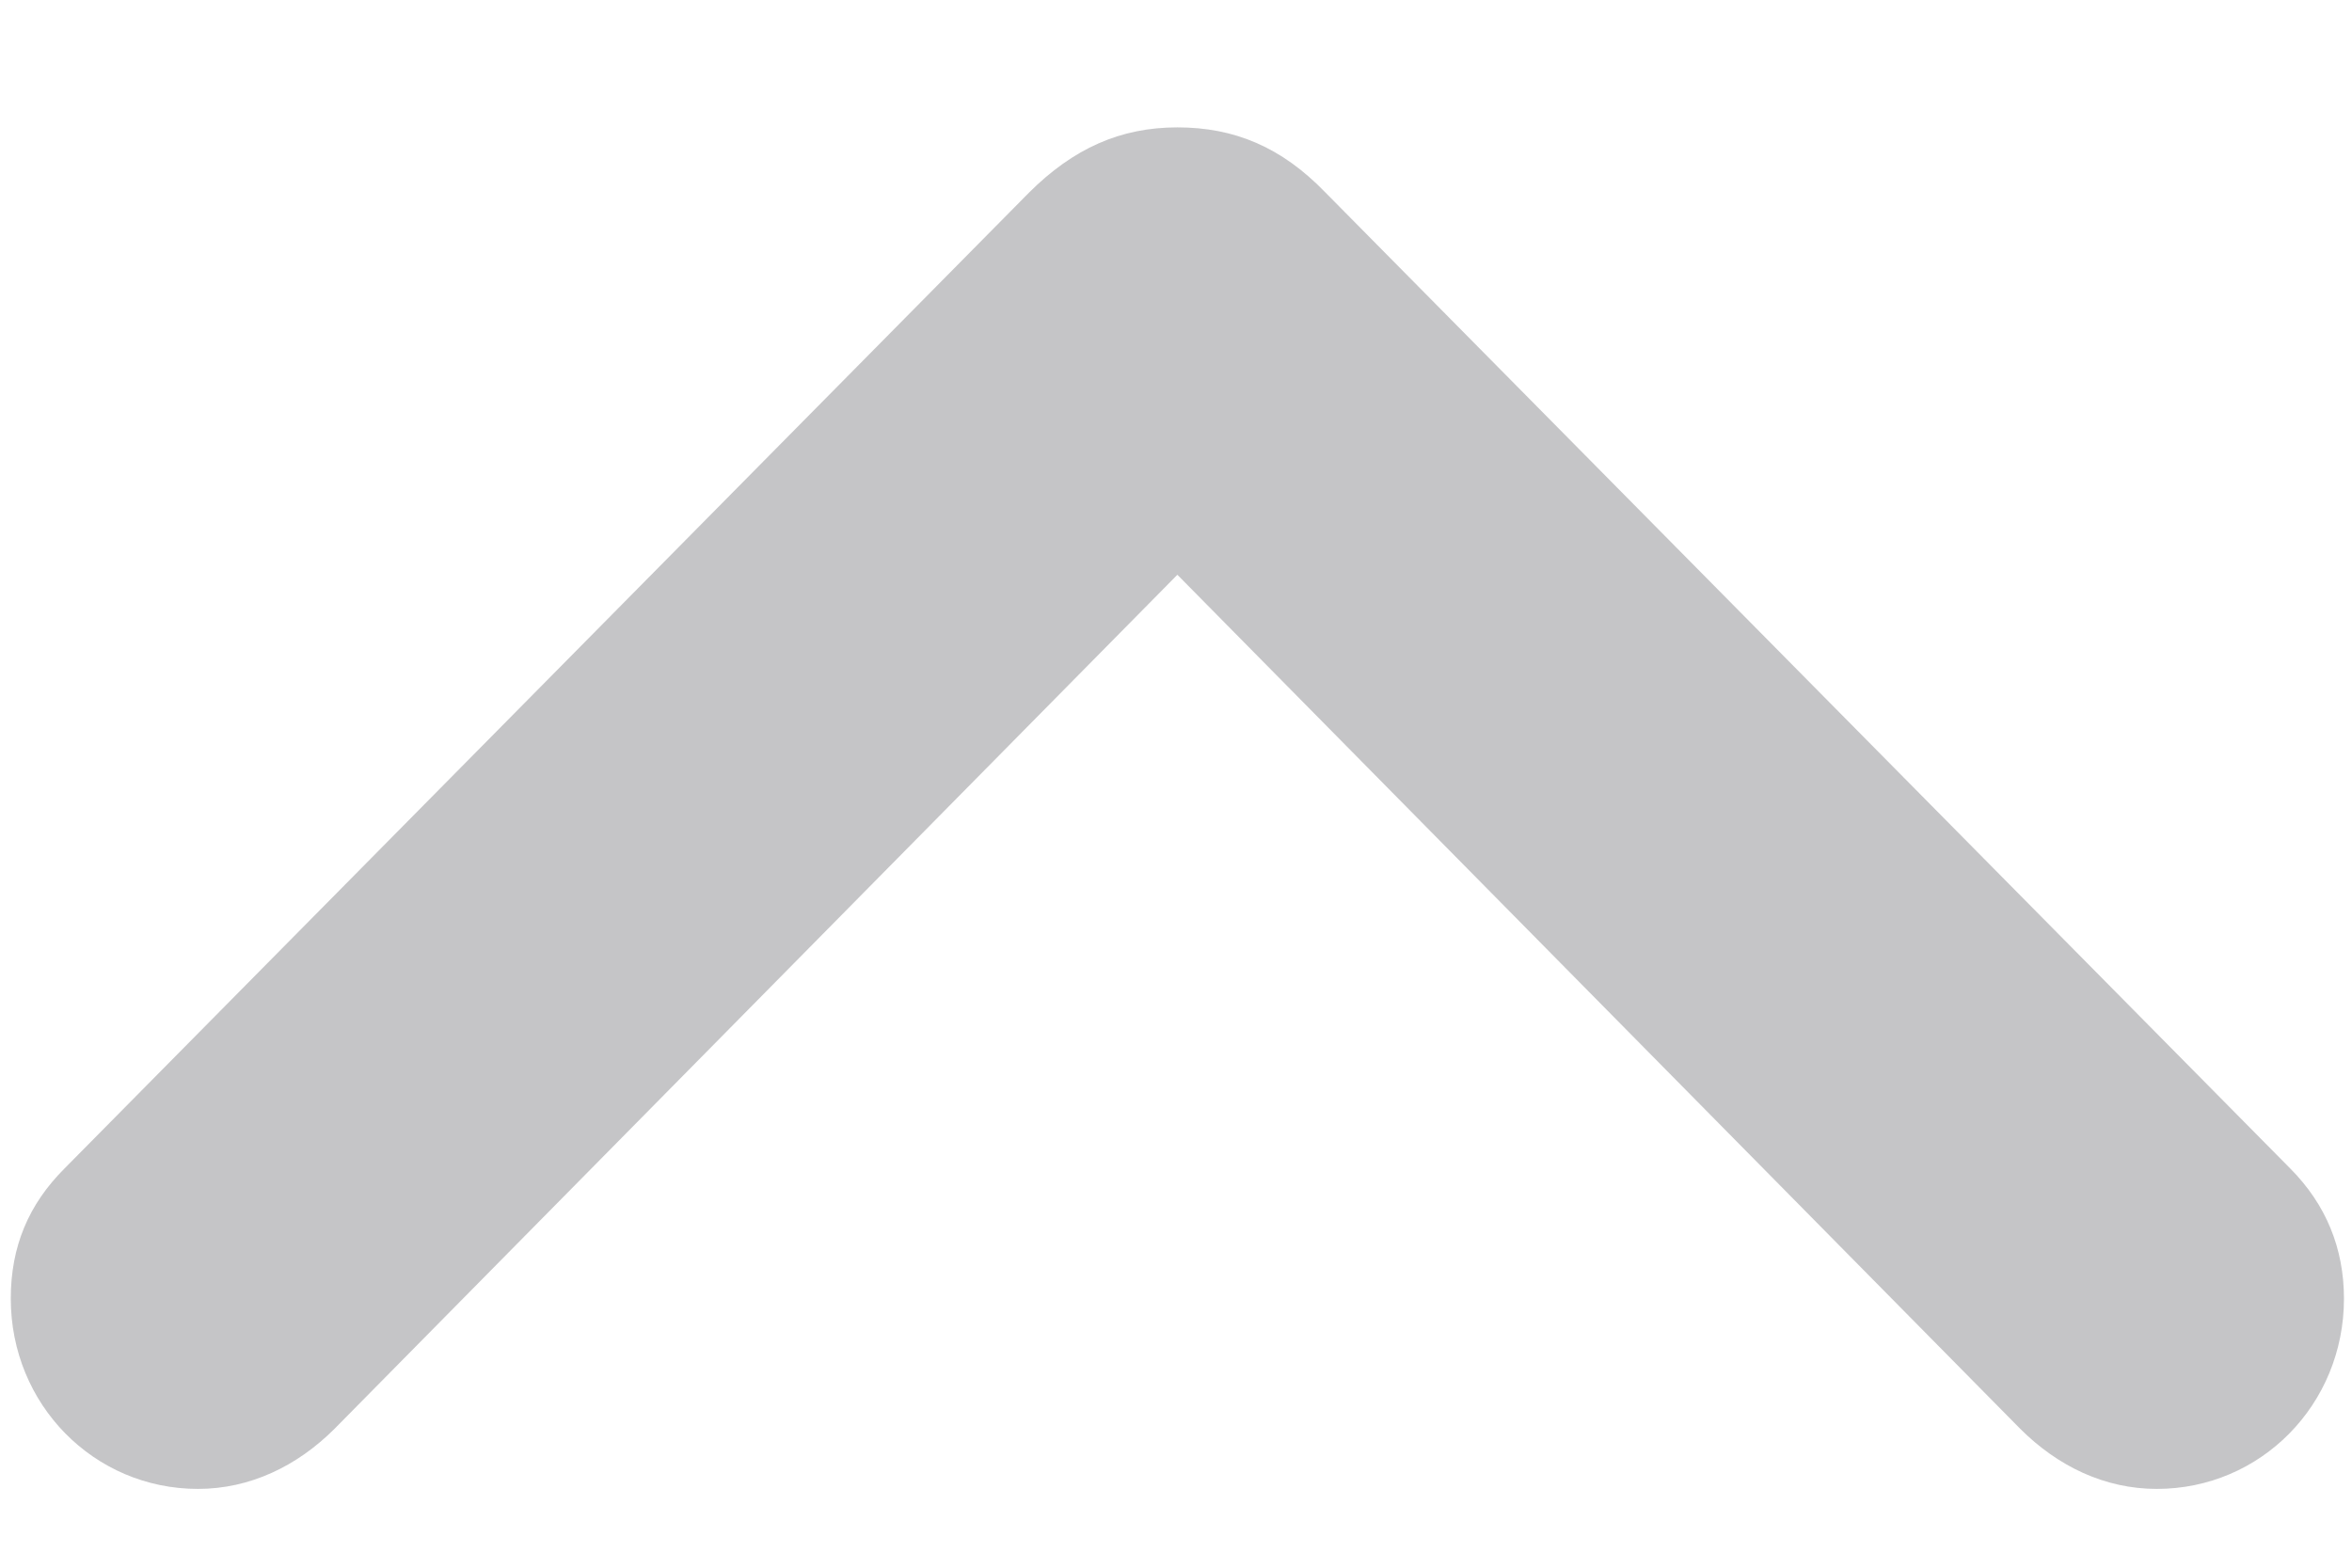 <svg width="12" height="8" viewBox="0 0 12 8" fill="none" xmlns="http://www.w3.org/2000/svg">
<path d="M6.007 0.65C6.297 0.65 6.538 0.75 6.762 0.982L11.685 5.963C11.867 6.146 11.959 6.37 11.959 6.627C11.959 7.167 11.535 7.598 11.004 7.598C10.738 7.598 10.498 7.482 10.307 7.291L6.007 2.933L1.707 7.291C1.516 7.482 1.275 7.598 1.01 7.598C0.479 7.598 0.055 7.167 0.055 6.627C0.055 6.361 0.146 6.146 0.329 5.963L5.251 0.982C5.476 0.758 5.716 0.65 6.007 0.65Z" fill="#3C3C43" fill-opacity="0.3"/>
</svg>
